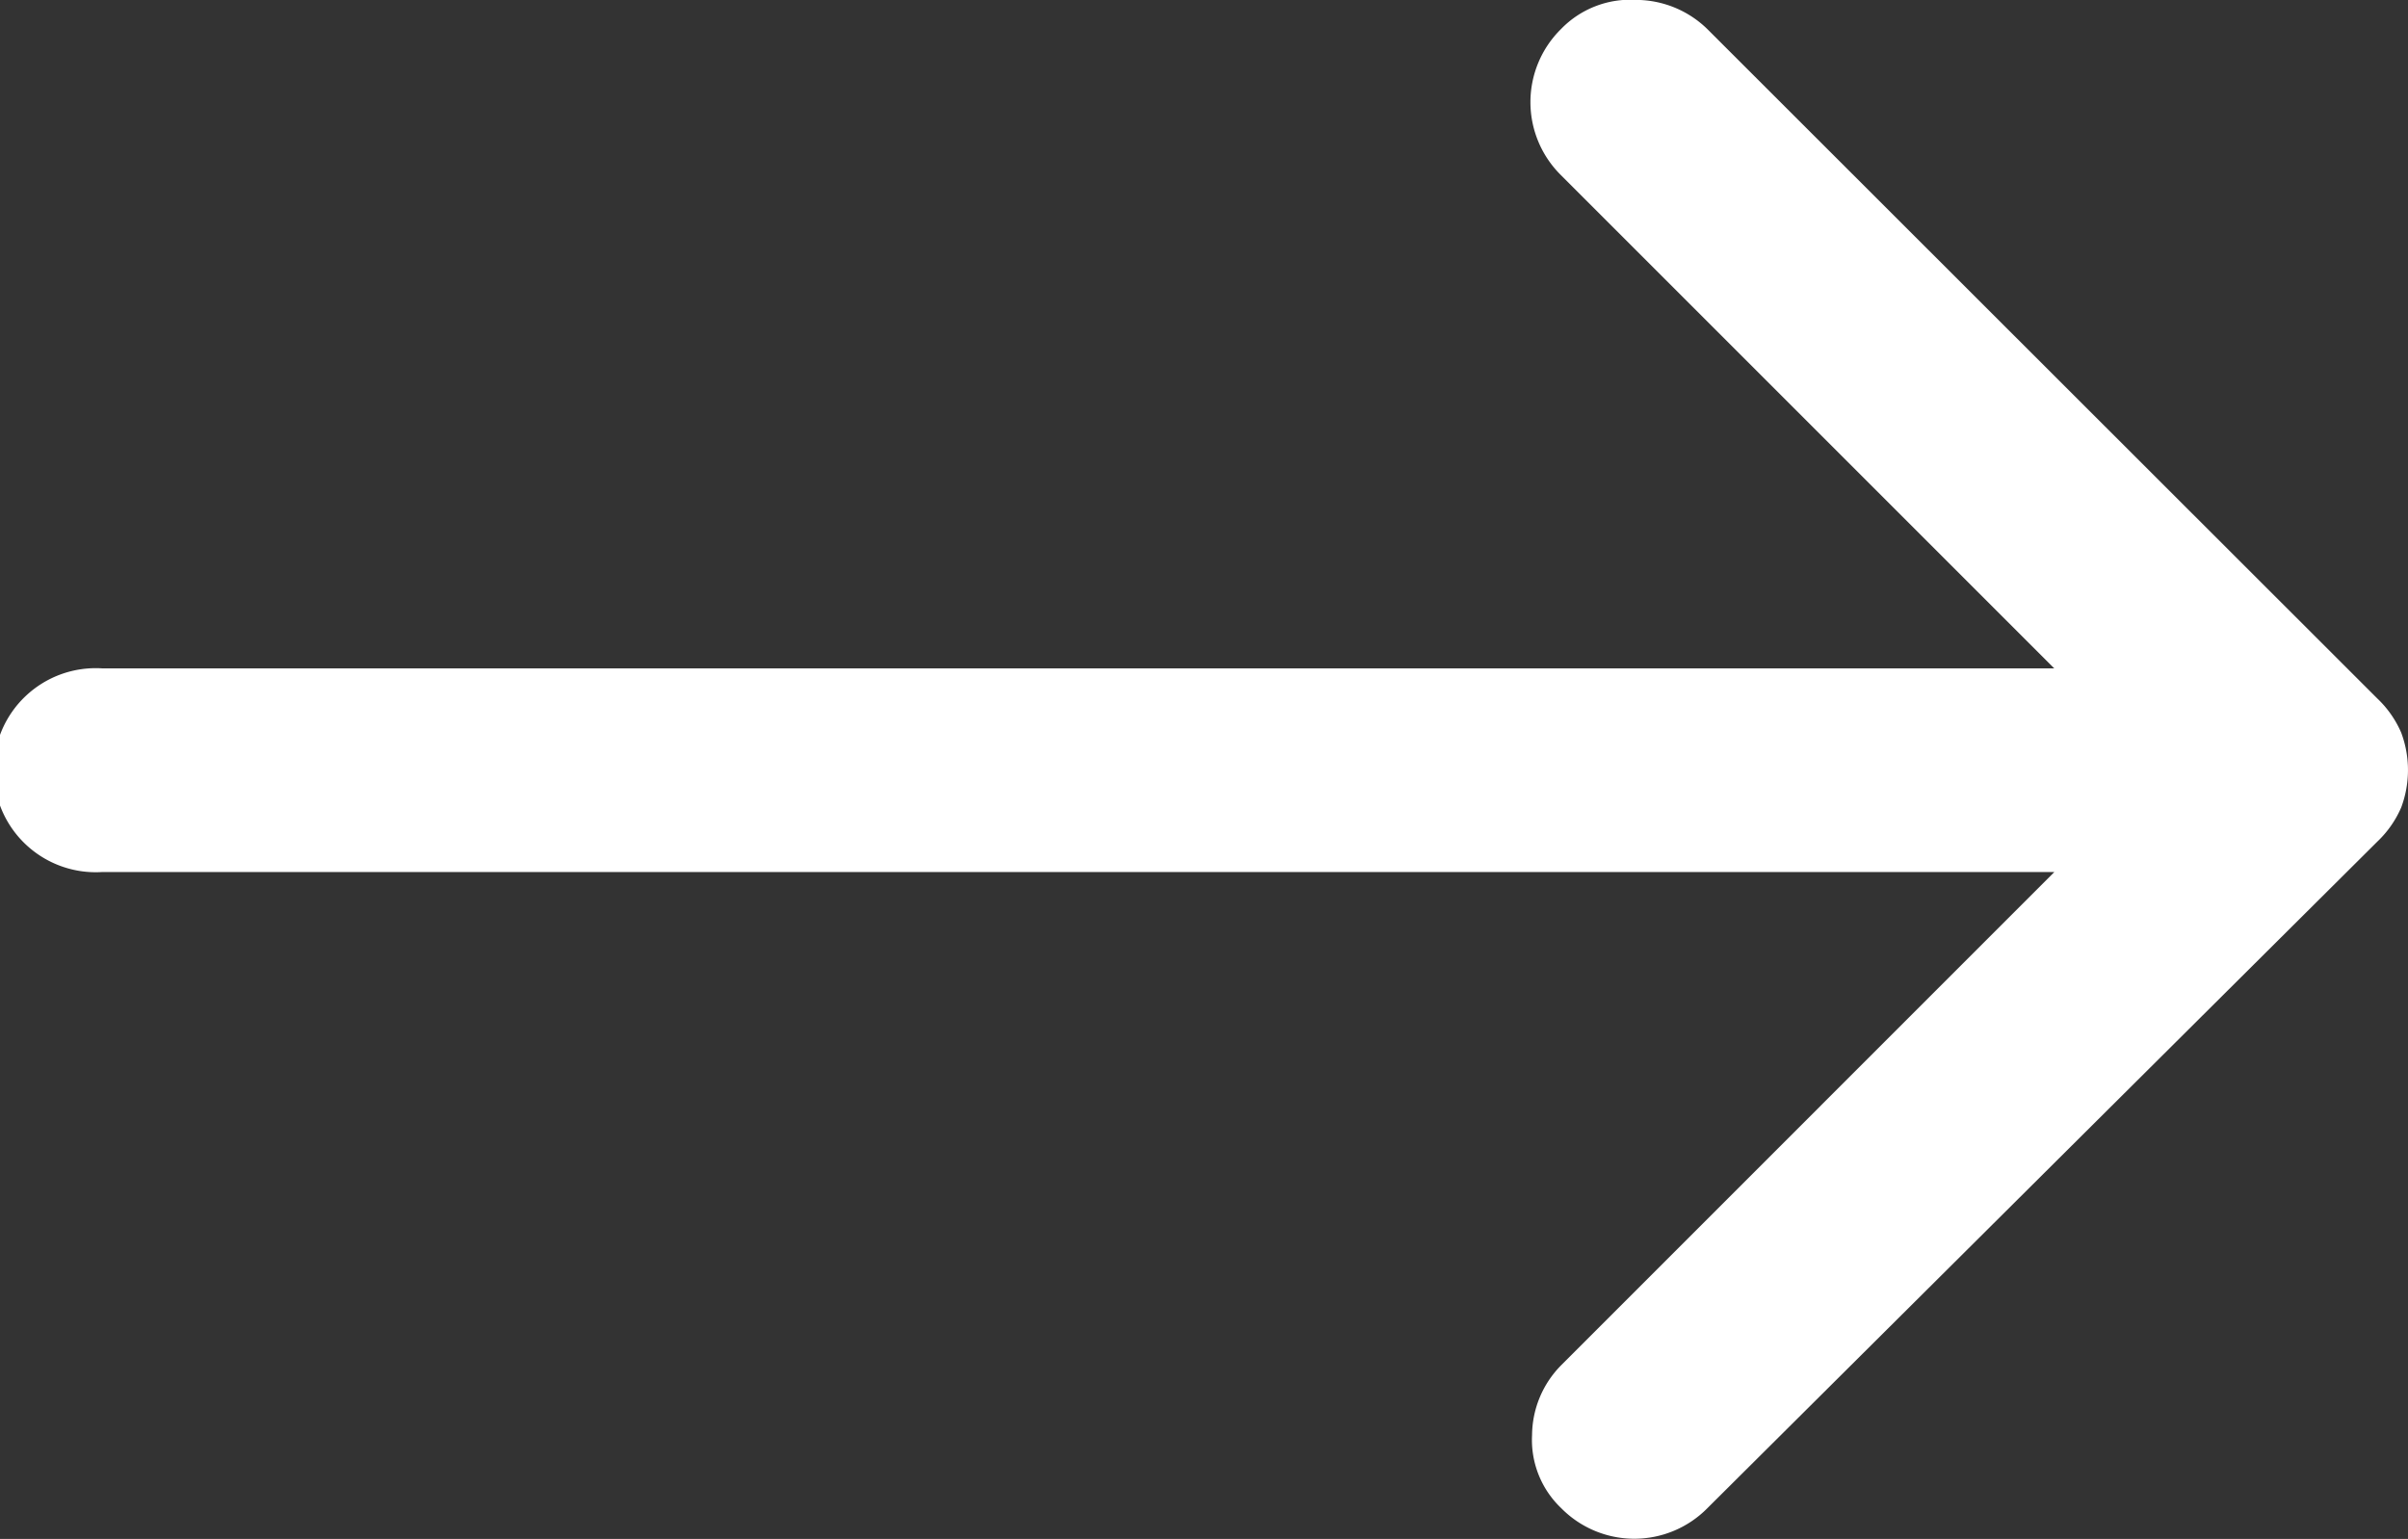<svg xmlns="http://www.w3.org/2000/svg" width="24.824" height="15.867" viewBox="0 0 24.824 15.867">
  <rect x="0" y="0" width="24.824" height="15.867" fill="#333333" stroke="none"/>
  <path id="keyboard_backspace_FILL0_wght400_GRAD0_opsz48" d="M24.2,28.175,31.109,21.3a1.069,1.069,0,0,0,.245-.351,1.1,1.1,0,0,0,0-.771,1.068,1.068,0,0,0-.245-.351L24.2,12.923a1.056,1.056,0,0,0-.736-.3.992.992,0,0,0-.771.3,1.058,1.058,0,0,0,0,1.508l5.084,5.084H7.652a1.052,1.052,0,1,0,0,2.1H27.778L22.694,26.7a1.035,1.035,0,0,0-.3.719.97.97,0,0,0,.3.754,1.058,1.058,0,0,0,1.508,0Z" transform="translate(-6.6 -12.624)" fill="#fff"/>
</svg>
